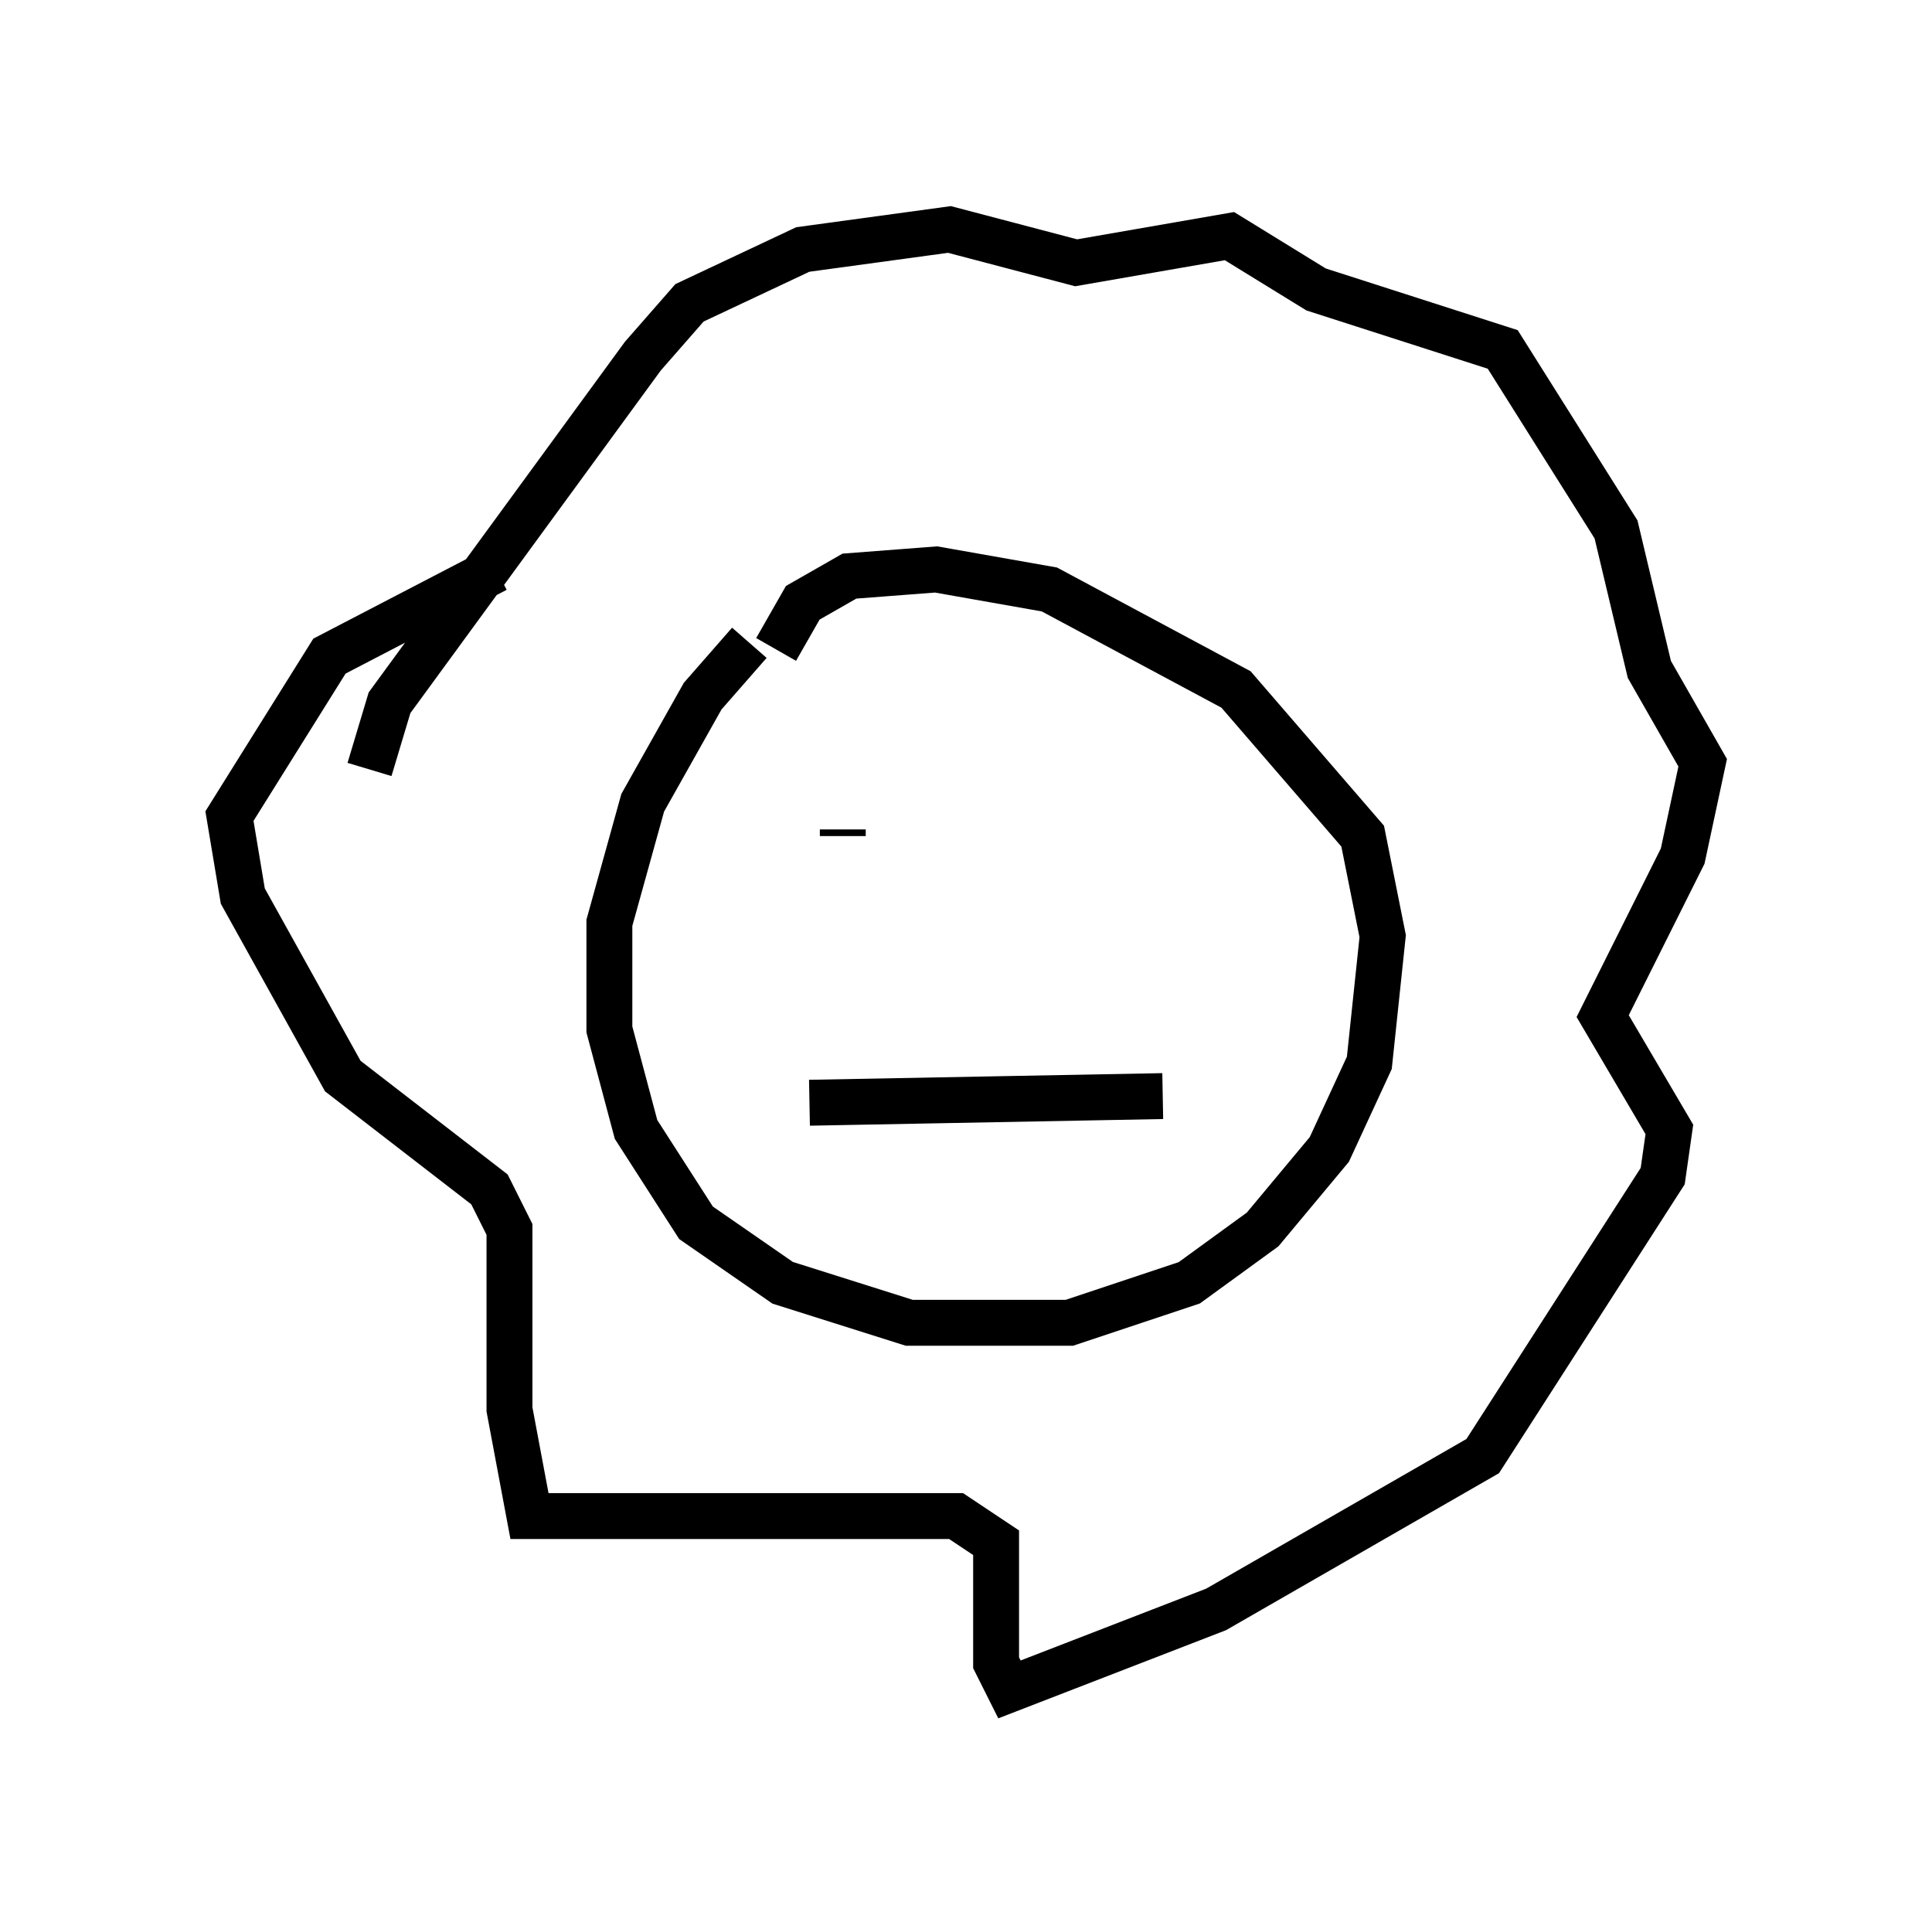 <?xml version="1.0" encoding="utf-8" ?>
<svg baseProfile="full" height="41.81" version="1.1" width="42.1" xmlns="http://www.w3.org/2000/svg" xmlns:ev="http://www.w3.org/2001/xml-events" xmlns:xlink="http://www.w3.org/1999/xlink"><defs /><rect fill="white" height="41.81" width="42.1" x="0" y="0" /><path d="M17.346, 13.715 m-1.017, 0.291 l-1.017, 1.162 -1.307, 2.324 l-0.726, 2.615 0.0, 2.324 l0.581, 2.179 1.307, 2.034 l1.888, 1.307 2.76, 0.872 l3.486, 0.0 2.615, -0.872 l1.598, -1.162 1.453, -1.743 l0.872, -1.888 0.291, -2.76 l-0.436, -2.179 -2.76, -3.196 l-4.067, -2.179 -2.469, -0.436 l-1.888, 0.145 -1.017, 0.581 l-0.581, 1.017 m1.453, 4.067 l0.0, -0.145 m6.682, 1.162 l0.0, 0.0 m-7.408, 4.793 l7.698, -0.145 m-17.285, -7.117 l0.436, -1.453 5.52, -7.553 l1.017, -1.162 2.469, -1.162 l3.196, -0.436 2.76, 0.726 l3.341, -0.581 1.888, 1.162 l4.067, 1.307 2.469, 3.922 l0.726, 3.05 1.162, 2.034 l-0.436, 2.034 -1.743, 3.486 l1.453, 2.469 -0.145, 1.017 l-3.922, 6.101 -5.81, 3.341 l-4.503, 1.743 -0.291, -0.581 l0.0, -2.615 -0.872, -0.581 l-9.296, 0.0 -0.436, -2.324 l0.0, -3.922 -0.436, -0.872 l-3.196, -2.469 -2.179, -3.922 l-0.291, -1.743 2.179, -3.486 l3.631, -1.888 " fill="none" stroke="black" stroke-width="1" /></svg>